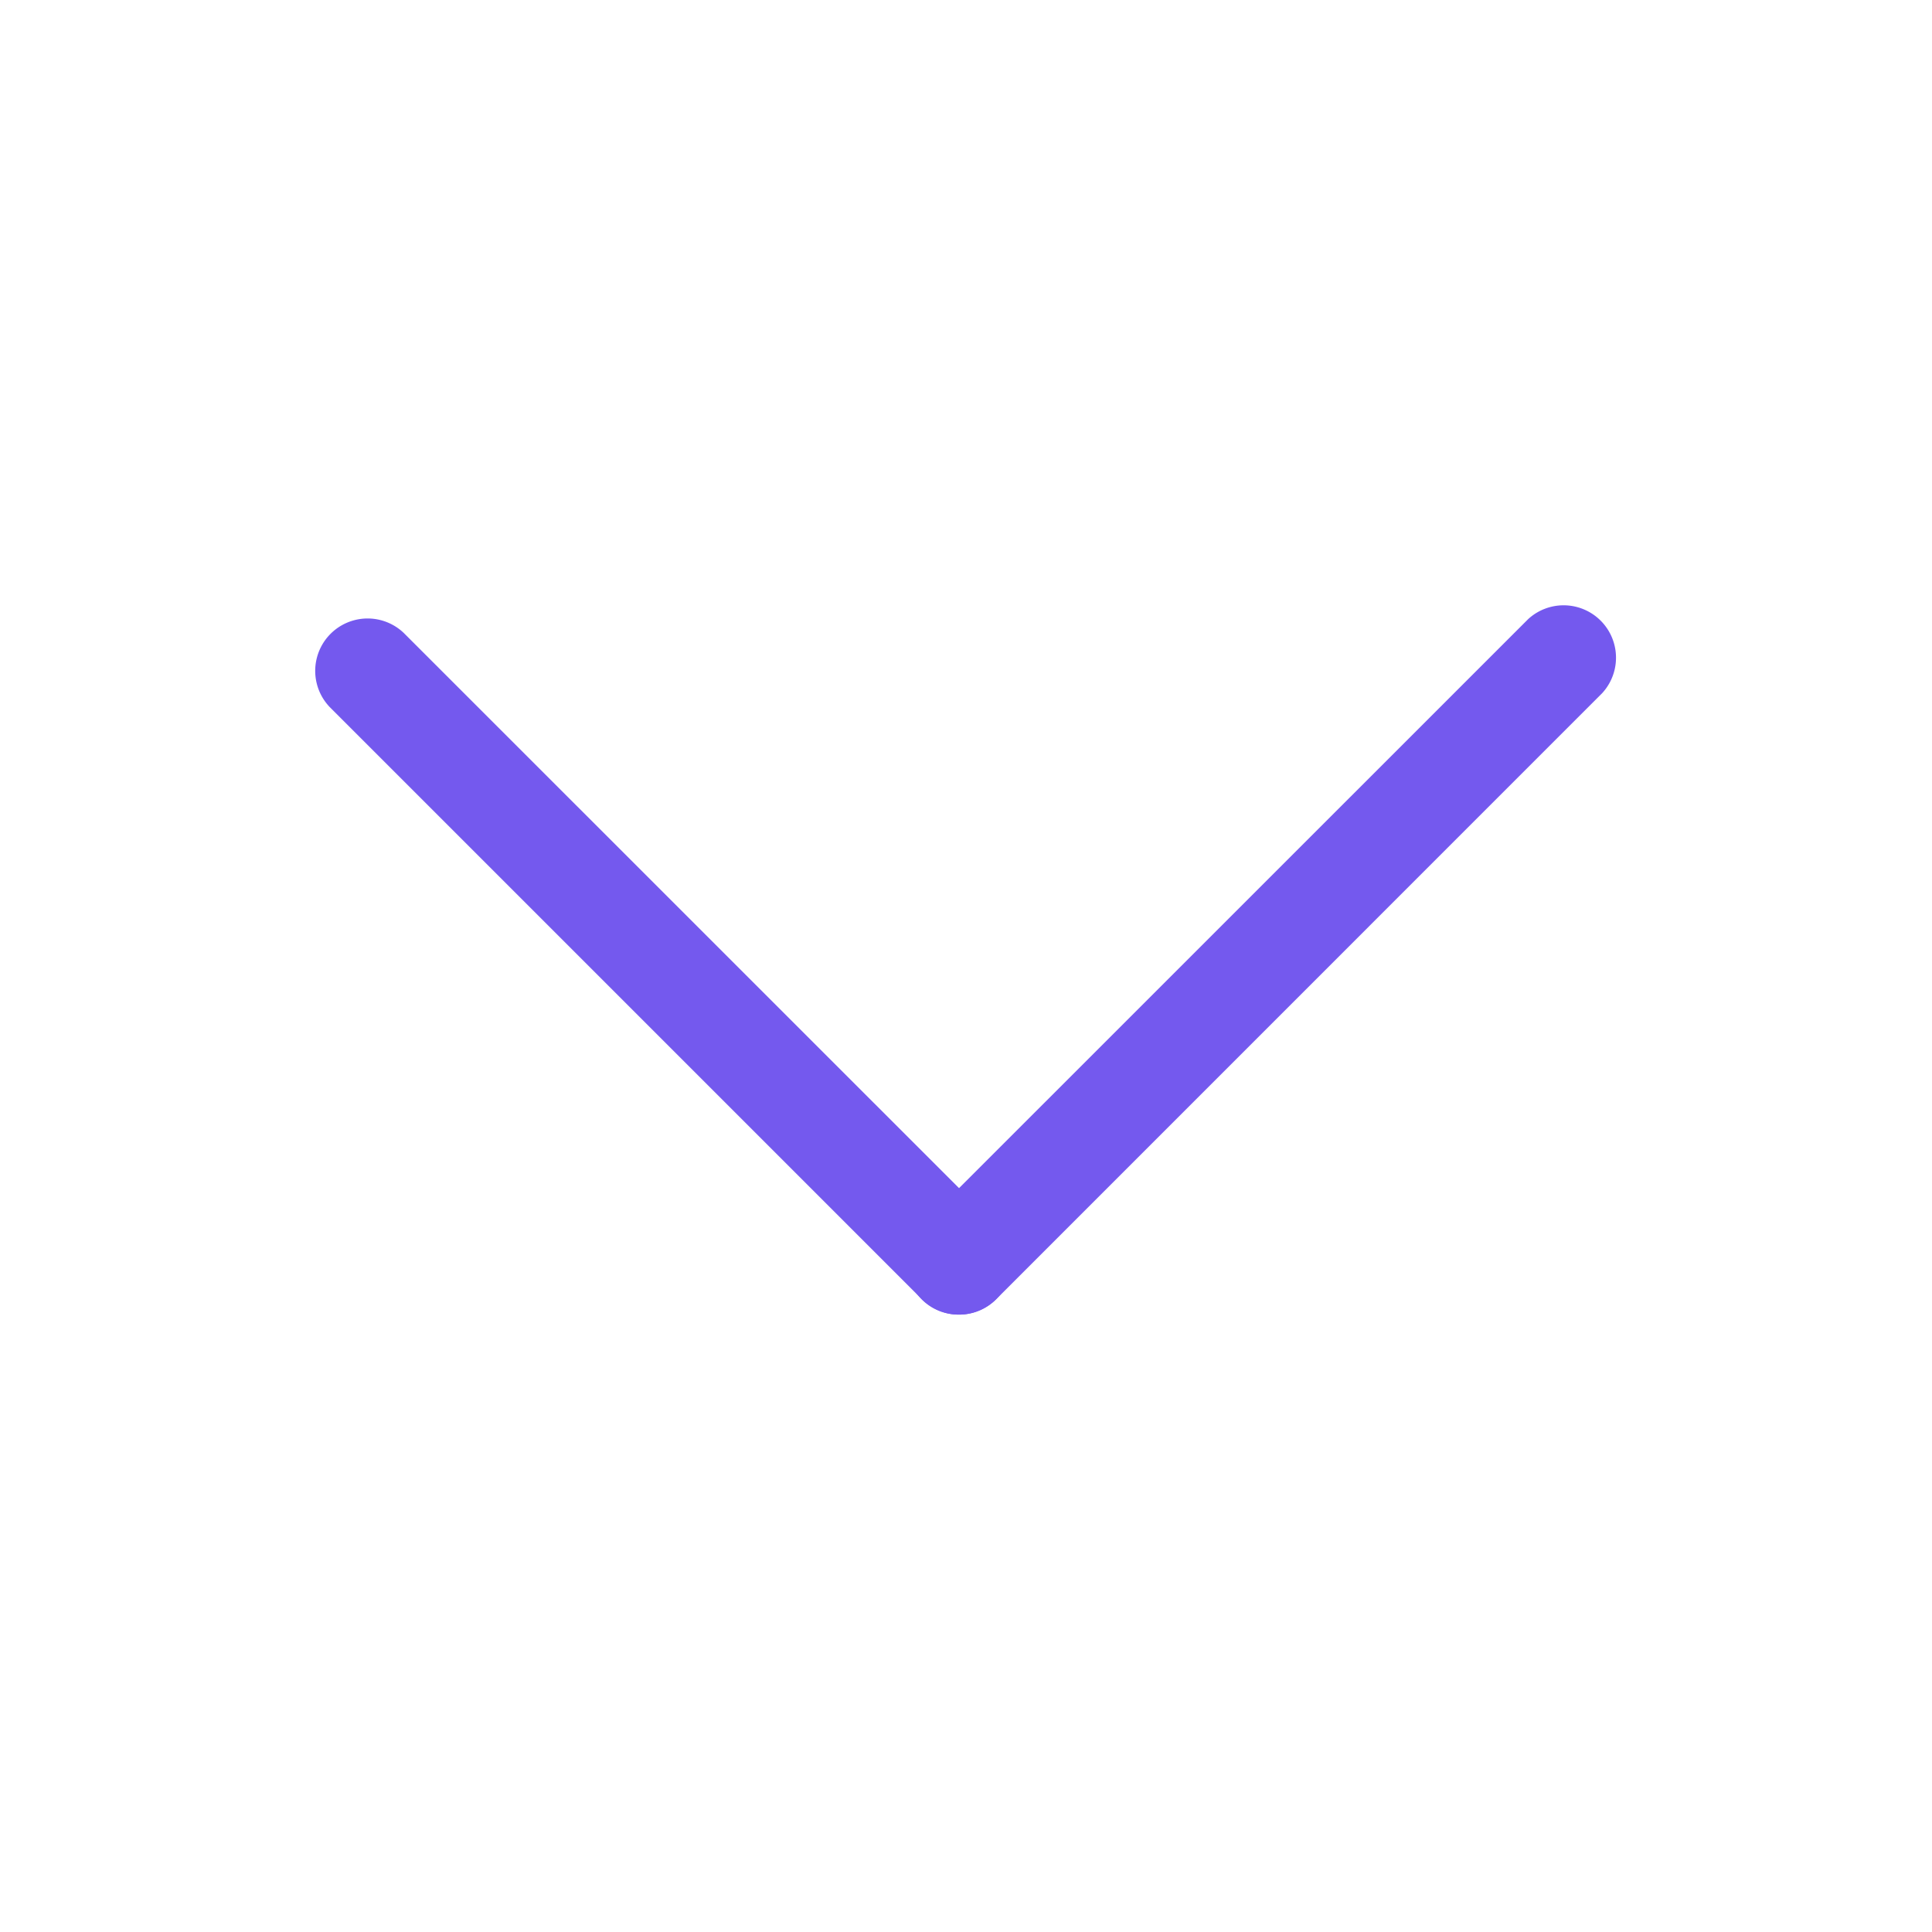 <svg t="1629190430937" class="icon" viewBox="0 0 1024 1024" version="1.1" xmlns="http://www.w3.org/2000/svg" p-id="2099" width="16" height="16"><path d="M508.286 696.77a27.664 27.664 0 0 1-19.644-8.127L174.708 374.709a27.771 27.771 0 0 1 39.289-39.235l313.934 313.88a27.771 27.771 0 0 1-19.644 47.416" fill="#7459EE" p-id="2100"></path><path d="M508.286 696.77a27.664 27.664 0 0 1-19.644-47.362l321.361-321.307a27.771 27.771 0 0 1 39.235 39.235l-321.254 321.307a27.879 27.879 0 0 1-19.698 8.127" fill="#7459EE" p-id="2101"></path></svg>